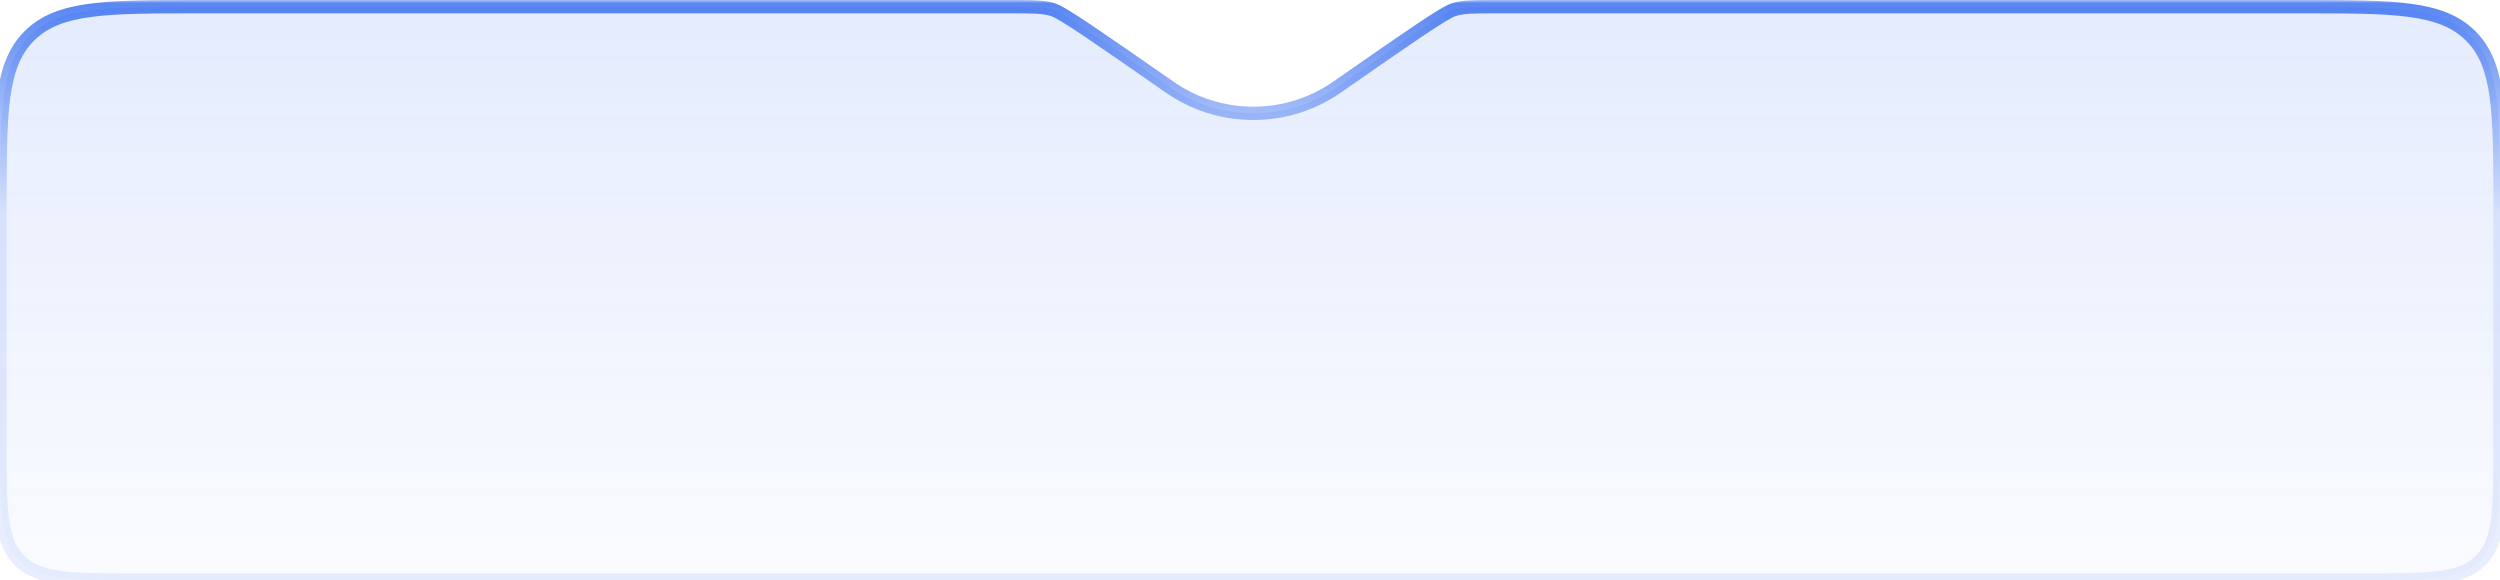 <svg width="375" height="87" viewBox="0 0 375 87" fill="none" xmlns="http://www.w3.org/2000/svg">
<g filter="url(#filter0_b_337_8487)">
<mask id="path-1-outside-1_337_8487" maskUnits="userSpaceOnUse" x="-1" y="0" width="377" height="88" fill="black">
<rect fill="white" x="-1" width="377" height="88"/>
<path fill-rule="evenodd" clip-rule="evenodd" d="M175.449 13.071C164.763 5.635 159.419 1.917 157.958 1.458C156.497 1 154.898 1 151.7 1H30C15.858 1 8.787 1 4.393 5.393C0 9.787 0 16.858 0 31V67C0 76.428 0 81.142 2.929 84.071C5.858 87 10.572 87 20 87H355C364.428 87 369.142 87 372.071 84.071C375 81.142 375 76.428 375 67V31C375 16.858 375 9.787 370.607 5.393C366.213 1 359.142 1 345 1H224.3C221.102 1 219.503 1 218.042 1.458C216.581 1.917 211.237 5.635 200.551 13.071C196.991 15.548 192.665 17 188 17C183.335 17 179.009 15.548 175.449 13.071Z"/>
</mask>
<path fill-rule="evenodd" clip-rule="evenodd" d="M175.449 13.071C164.763 5.635 159.419 1.917 157.958 1.458C156.497 1 154.898 1 151.7 1H30C15.858 1 8.787 1 4.393 5.393C0 9.787 0 16.858 0 31V67C0 76.428 0 81.142 2.929 84.071C5.858 87 10.572 87 20 87H355C364.428 87 369.142 87 372.071 84.071C375 81.142 375 76.428 375 67V31C375 16.858 375 9.787 370.607 5.393C366.213 1 359.142 1 345 1H224.3C221.102 1 219.503 1 218.042 1.458C216.581 1.917 211.237 5.635 200.551 13.071C196.991 15.548 192.665 17 188 17C183.335 17 179.009 15.548 175.449 13.071Z" fill="url(#paint0_linear_337_8487)" fill-opacity="0.15"/>
<path d="M372.071 84.071L372.778 84.778L372.071 84.071ZM200.551 13.071L199.98 12.25L200.551 13.071ZM218.042 1.458L217.743 0.504L218.042 1.458ZM2.929 84.071L2.222 84.778L2.929 84.071ZM175.449 13.071L174.878 13.892L175.449 13.071ZM157.958 1.458L157.659 2.413L157.958 1.458ZM30 2H151.7V0H30V2ZM5.101 6.101C7.08 4.121 9.7 3.075 13.674 2.54C17.677 2.002 22.901 2 30 2V0C22.957 0 17.575 -0.002 13.408 0.558C9.212 1.122 6.1 2.273 3.686 4.686L5.101 6.101ZM1 31C1 23.901 1.002 18.677 1.54 14.674C2.075 10.7 3.121 8.08 5.101 6.101L3.686 4.686C1.273 7.1 0.122 10.212 -0.442 14.408C-1.002 18.575 -1 23.957 -1 31H1ZM1 67V31H-1V67H1ZM355 86H20V88H355V86ZM374 31V67H376V31H374ZM369.9 6.101C371.879 8.08 372.925 10.7 373.46 14.674C373.998 18.677 374 23.901 374 31H376C376 23.957 376.002 18.575 375.442 14.408C374.878 10.212 373.727 7.1 371.314 4.686L369.9 6.101ZM345 2C352.099 2 357.323 2.002 361.326 2.54C365.3 3.075 367.92 4.121 369.9 6.101L371.314 4.686C368.9 2.273 365.788 1.122 361.592 0.558C357.426 -0.002 352.043 0 345 0V2ZM224.3 2H345V0H224.3V2ZM199.98 12.25C196.582 14.614 192.455 16 188 16V18C192.876 18 197.4 16.482 201.122 13.892L199.98 12.25ZM188 16C183.545 16 179.418 14.614 176.02 12.25L174.878 13.892C178.6 16.482 183.124 18 188 18V16ZM355 88C359.686 88 363.301 88.002 366.106 87.625C368.94 87.244 371.097 86.459 372.778 84.778L371.364 83.364C370.116 84.612 368.452 85.292 365.839 85.643C363.198 85.998 359.742 86 355 86V88ZM374 67C374 71.742 373.998 75.198 373.643 77.84C373.292 80.452 372.612 82.116 371.364 83.364L372.778 84.778C374.459 83.097 375.244 80.94 375.625 78.106C376.002 75.301 376 71.686 376 67H374ZM224.3 0C221.165 0 219.384 -0.011 217.743 0.504L218.341 2.413C219.622 2.011 221.039 2 224.3 2V0ZM201.122 13.892C206.469 10.171 210.468 7.389 213.313 5.478C214.737 4.523 215.86 3.793 216.713 3.276C217.598 2.74 218.108 2.486 218.341 2.413L217.743 0.504C217.245 0.66 216.539 1.043 215.677 1.565C214.783 2.107 213.629 2.857 212.198 3.818C209.335 5.74 205.32 8.534 199.98 12.25L201.122 13.892ZM-1 67C-1 71.686 -1.002 75.301 -0.625 78.106C-0.244 80.94 0.541 83.097 2.222 84.778L3.636 83.364C2.388 82.116 1.708 80.452 1.357 77.84C1.002 75.198 1 71.742 1 67H-1ZM20 86C15.258 86 11.802 85.998 9.161 85.643C6.548 85.292 4.884 84.612 3.636 83.364L2.222 84.778C3.903 86.459 6.06 87.244 8.894 87.625C11.699 88.002 15.314 88 20 88V86ZM151.7 2C154.961 2 156.378 2.011 157.659 2.413L158.257 0.504C156.616 -0.011 154.835 0 151.7 0V2ZM176.02 12.25C170.68 8.534 166.665 5.74 163.802 3.818C162.371 2.857 161.217 2.107 160.323 1.565C159.461 1.043 158.755 0.66 158.257 0.504L157.659 2.413C157.892 2.486 158.402 2.74 159.287 3.276C160.14 3.793 161.263 4.523 162.687 5.478C165.532 7.389 169.531 10.171 174.878 13.892L176.02 12.25Z" fill="url(#paint1_linear_337_8487)" mask="url(#path-1-outside-1_337_8487)"/>
</g>
<defs>
<filter id="filter0_b_337_8487" x="-47" y="-46" width="469" height="180" filterUnits="userSpaceOnUse" color-interpolation-filters="sRGB">
<feFlood flood-opacity="0" result="BackgroundImageFix"/>
<feGaussianBlur in="BackgroundImageFix" stdDeviation="23"/>
<feComposite in2="SourceAlpha" operator="in" result="effect1_backgroundBlur_337_8487"/>
<feBlend mode="normal" in="SourceGraphic" in2="effect1_backgroundBlur_337_8487" result="shape"/>
</filter>
<linearGradient id="paint0_linear_337_8487" x1="187.5" y1="-24.189" x2="187.5" y2="106.041" gradientUnits="userSpaceOnUse">
<stop stop-color="#205DEE"/>
<stop offset="1" stop-color="#205DEE" stop-opacity="0"/>
</linearGradient>
<linearGradient id="paint1_linear_337_8487" x1="188" y1="-12.323" x2="188" y2="32.471" gradientUnits="userSpaceOnUse">
<stop stop-color="#205DEE"/>
<stop offset="1" stop-color="#205DEE" stop-opacity="0.1"/>
</linearGradient>
</defs>
</svg>
